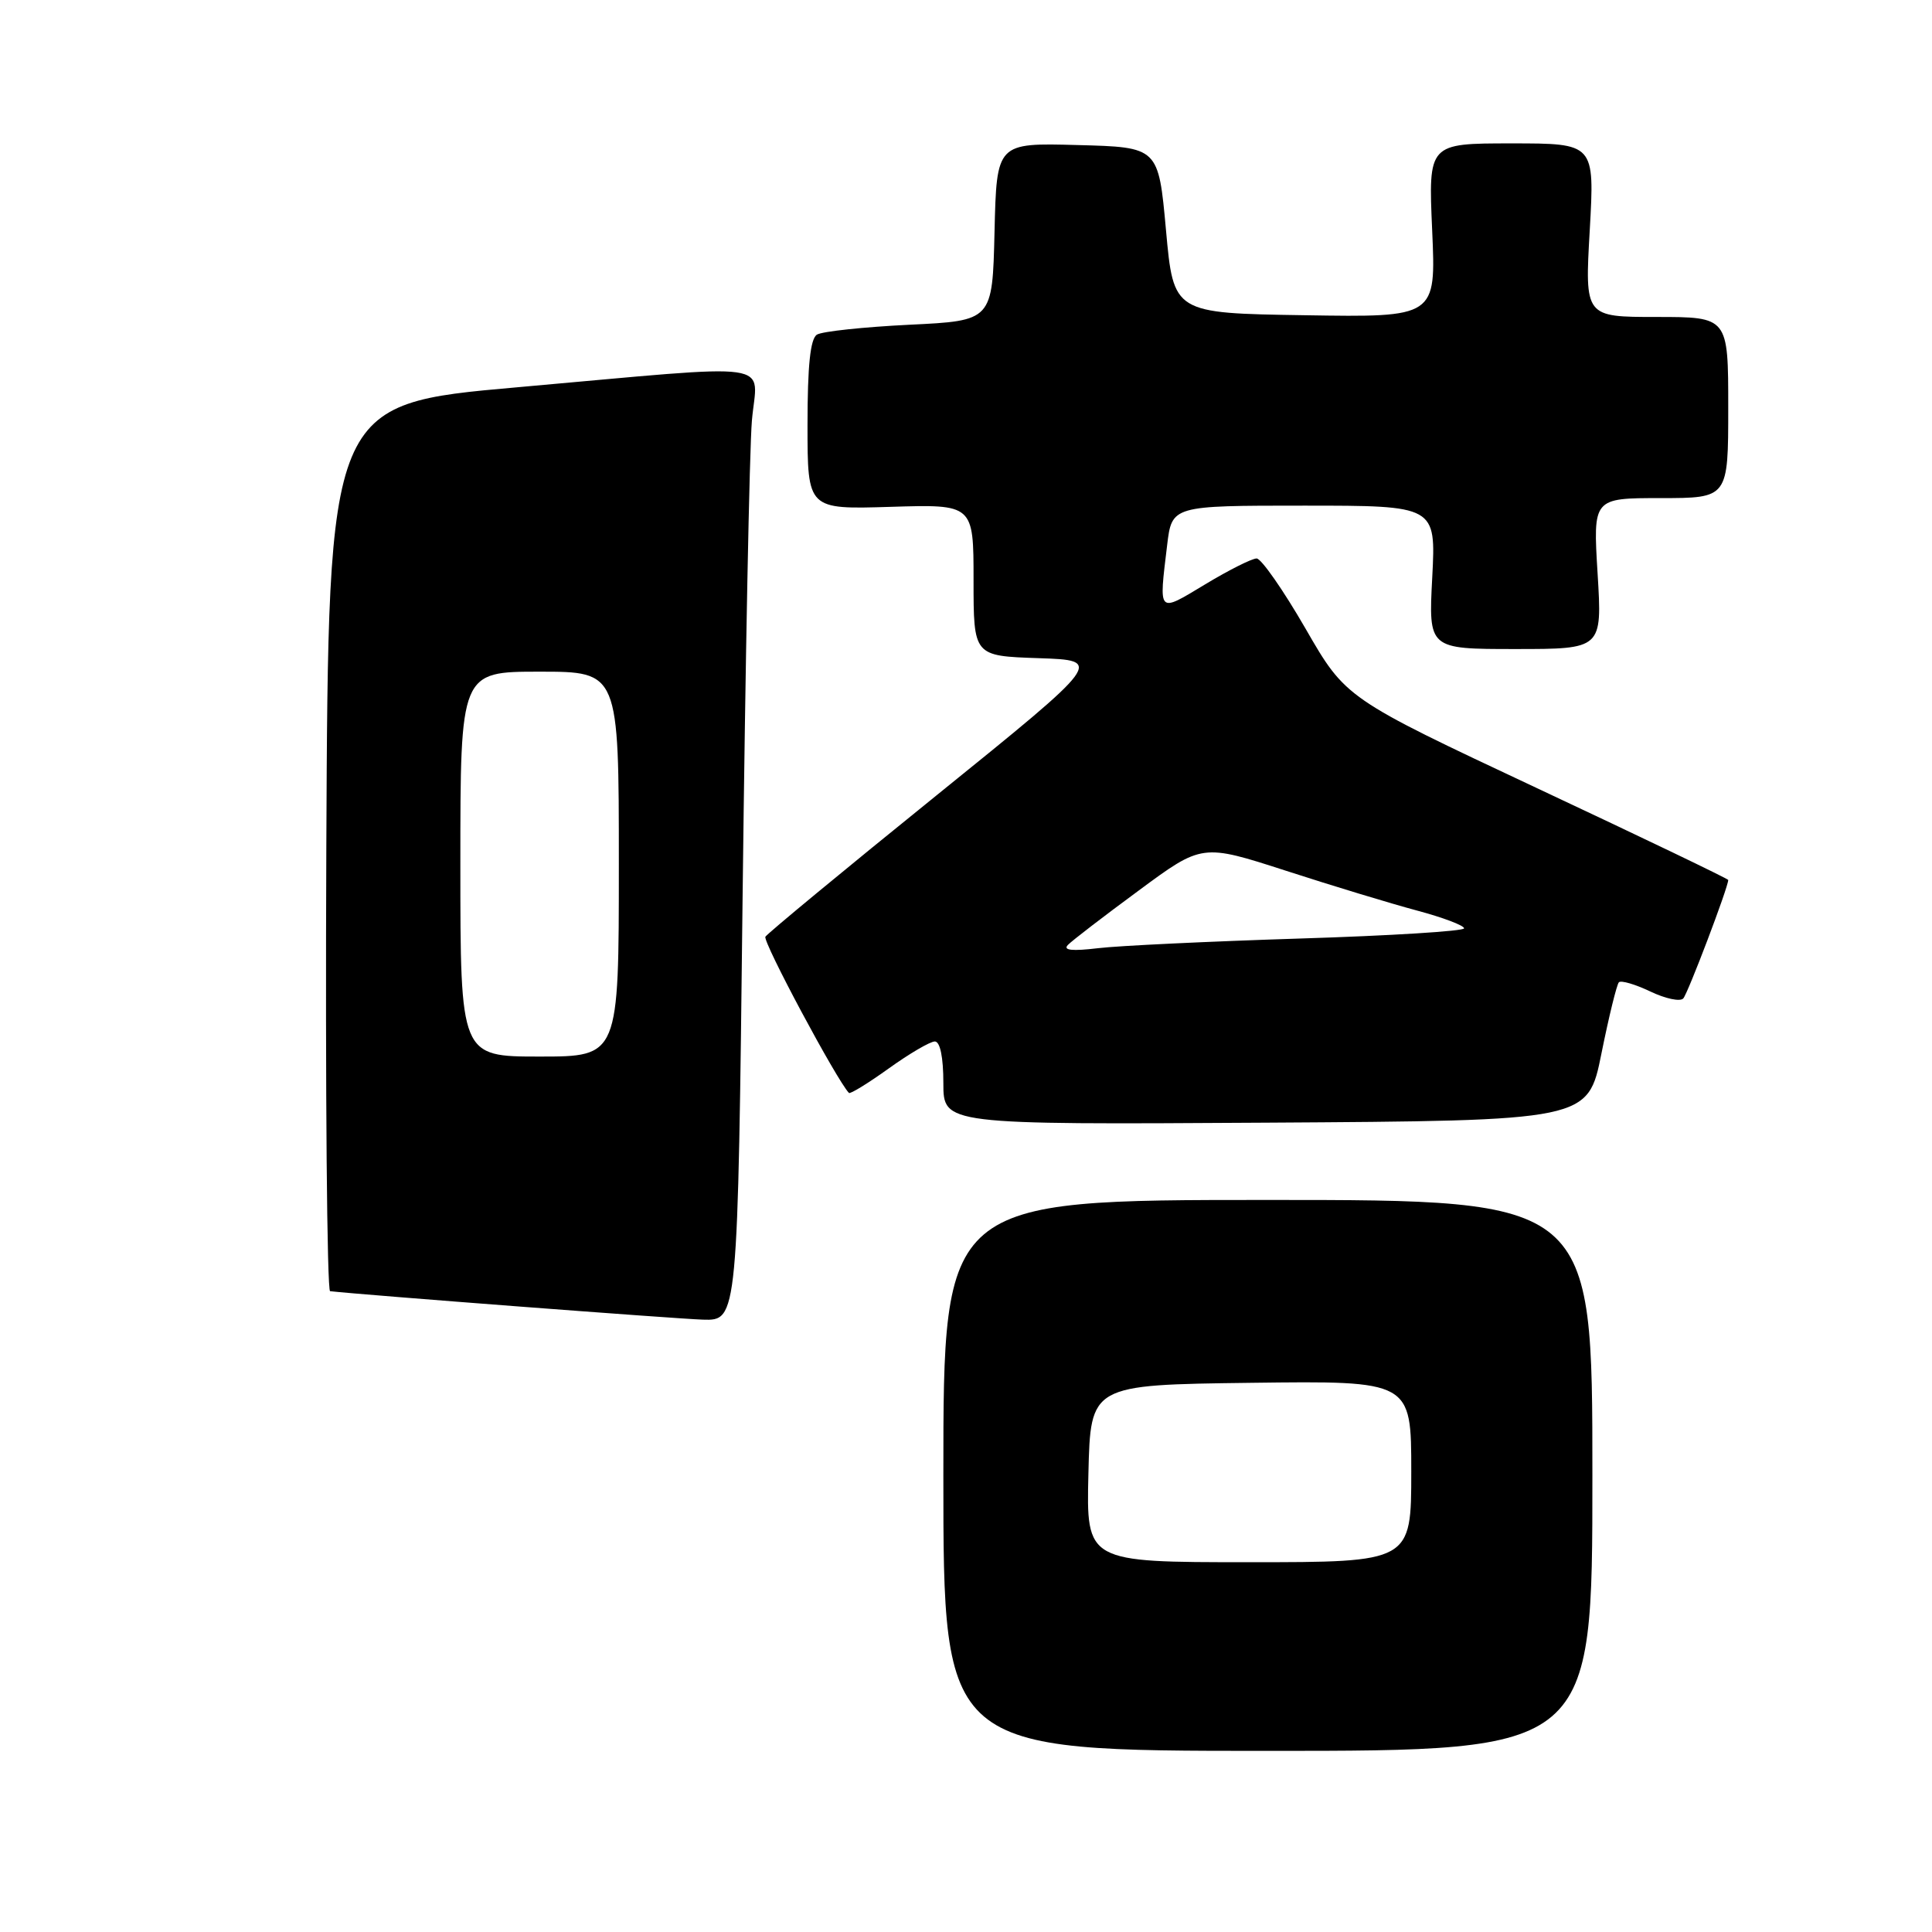 <?xml version="1.0" encoding="UTF-8" standalone="no"?>
<!DOCTYPE svg PUBLIC "-//W3C//DTD SVG 1.1//EN" "http://www.w3.org/Graphics/SVG/1.1/DTD/svg11.dtd" >
<svg xmlns="http://www.w3.org/2000/svg" xmlns:xlink="http://www.w3.org/1999/xlink" version="1.1" viewBox="0 0 256 256">
 <g >
 <path fill="currentColor"
d=" M 211.00 195.50 C 211.00 159.00 211.00 159.00 168.00 159.00 C 125.00 159.00 125.00 159.00 125.00 195.50 C 125.00 232.00 125.00 232.00 168.00 232.00 C 211.00 232.00 211.00 232.00 211.00 195.50 Z  M 98.40 118.75 C 98.76 87.81 99.31 59.46 99.63 55.75 C 100.31 47.69 103.85 48.19 68.50 51.32 C 43.50 53.53 43.50 53.53 43.24 112.26 C 43.10 144.57 43.33 171.04 43.74 171.09 C 48.10 171.58 89.63 174.75 93.13 174.86 C 97.76 175.00 97.76 175.00 98.40 118.75 Z  M 212.20 139.59 C 213.19 134.68 214.23 130.44 214.51 130.16 C 214.79 129.87 216.66 130.42 218.66 131.37 C 220.66 132.33 222.63 132.75 223.04 132.30 C 223.65 131.65 229.00 117.56 229.00 116.60 C 229.00 116.45 217.59 110.97 203.65 104.43 C 178.31 92.53 178.31 92.53 172.97 83.26 C 170.03 78.17 167.12 74.00 166.51 74.00 C 165.89 74.00 162.82 75.54 159.69 77.43 C 153.36 81.24 153.55 81.42 154.65 72.25 C 155.28 67.00 155.28 67.00 172.78 67.00 C 190.27 67.00 190.27 67.00 189.78 76.50 C 189.28 86.00 189.28 86.00 200.79 86.00 C 212.30 86.00 212.30 86.00 211.69 76.00 C 211.08 66.00 211.08 66.00 220.04 66.00 C 229.00 66.00 229.00 66.00 229.00 54.00 C 229.00 42.00 229.00 42.00 219.50 42.00 C 209.99 42.00 209.99 42.00 210.65 30.50 C 211.30 19.00 211.30 19.00 200.28 19.00 C 189.26 19.00 189.26 19.00 189.77 30.52 C 190.28 42.05 190.28 42.05 172.89 41.77 C 155.50 41.50 155.50 41.50 154.50 30.50 C 153.50 19.50 153.50 19.50 142.78 19.22 C 132.06 18.93 132.06 18.93 131.78 30.72 C 131.50 42.50 131.50 42.50 120.50 43.03 C 114.45 43.33 108.94 43.91 108.25 44.34 C 107.37 44.89 107.00 48.44 107.00 56.31 C 107.00 67.50 107.00 67.50 118.00 67.16 C 129.00 66.82 129.00 66.82 129.00 76.87 C 129.00 86.92 129.00 86.92 137.61 87.21 C 146.22 87.50 146.22 87.50 124.08 105.40 C 111.90 115.24 101.71 123.67 101.42 124.12 C 101.03 124.75 110.88 143.15 112.49 144.82 C 112.66 144.99 115.04 143.53 117.77 141.57 C 120.50 139.61 123.25 138.00 123.87 138.00 C 124.57 138.00 125.00 140.08 125.00 143.51 C 125.00 149.02 125.00 149.02 167.70 148.76 C 210.41 148.50 210.41 148.50 212.20 139.59 Z  M 144.22 195.25 C 144.50 183.50 144.50 183.50 165.75 183.23 C 187.00 182.96 187.00 182.96 187.00 194.98 C 187.00 207.00 187.00 207.00 165.47 207.00 C 143.94 207.00 143.94 207.00 144.22 195.25 Z  M 61.00 114.50 C 61.00 89.00 61.00 89.00 71.50 89.00 C 82.00 89.00 82.00 89.00 82.00 114.50 C 82.00 140.00 82.00 140.00 71.50 140.00 C 61.00 140.00 61.00 140.00 61.00 114.50 Z  M 141.50 125.21 C 142.05 124.64 146.28 121.39 150.90 117.99 C 159.29 111.79 159.29 111.79 170.40 115.38 C 176.50 117.36 184.31 119.73 187.75 120.65 C 191.19 121.57 194.00 122.63 194.00 123.01 C 194.00 123.38 184.21 123.99 172.25 124.36 C 160.29 124.74 148.25 125.31 145.50 125.64 C 142.07 126.05 140.81 125.92 141.50 125.21 Z "/>
</g>
</svg>